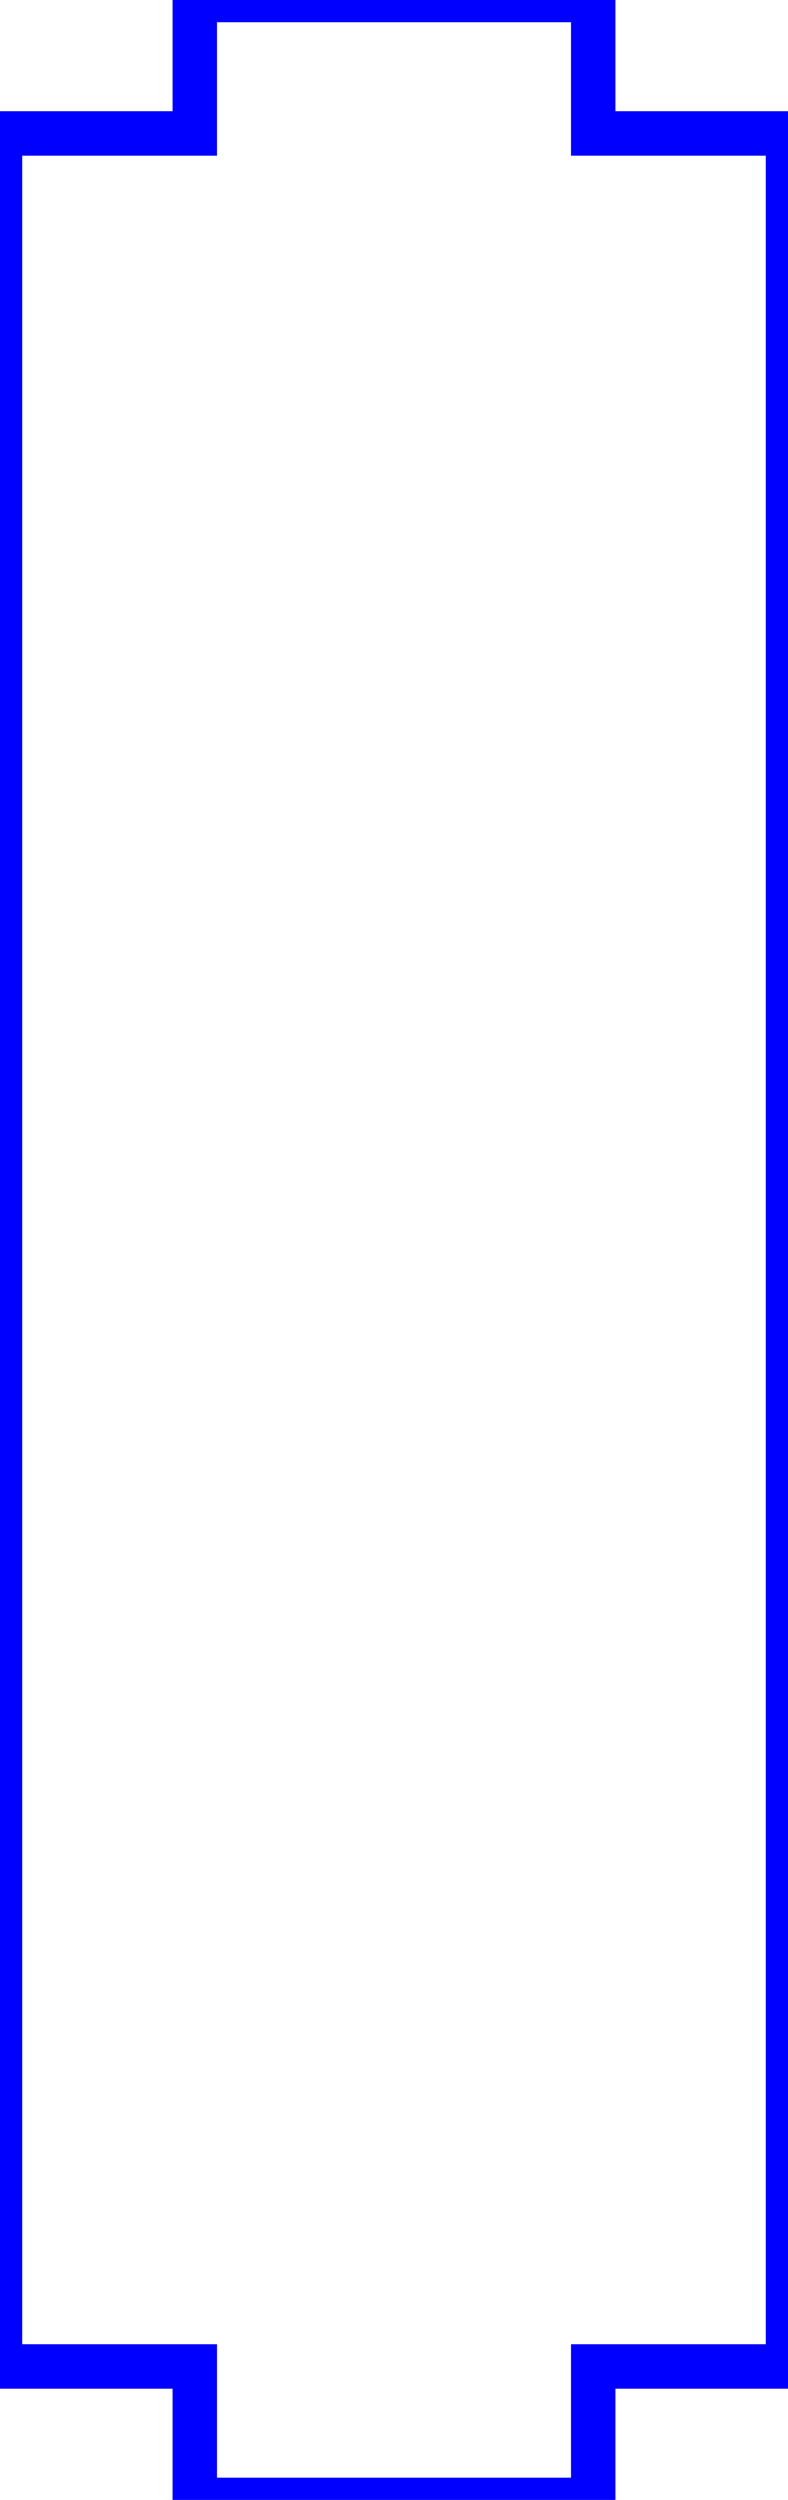 <?xml version="1.0" encoding="utf-8" ?>
<svg baseProfile="full" height="56.2mm" version="1.1" viewBox="-5.868,3.0,17.736,56.2" width="17.736mm" xmlns="http://www.w3.org/2000/svg" xmlns:ev="http://www.w3.org/2001/xml-events" xmlns:xlink="http://www.w3.org/1999/xlink"><defs /><path d="M 11.868 56.2 L 11.868 6  L 7.484 6  L 7.484 3  L -1.484 3  L -1.484 6  L -5.868 6  L -5.868 56.2  L -1.484 56.2  L -1.484 59.2  L 7.484 59.2  L 7.484 56.2  z" fill="none" stroke="blue" /></svg>